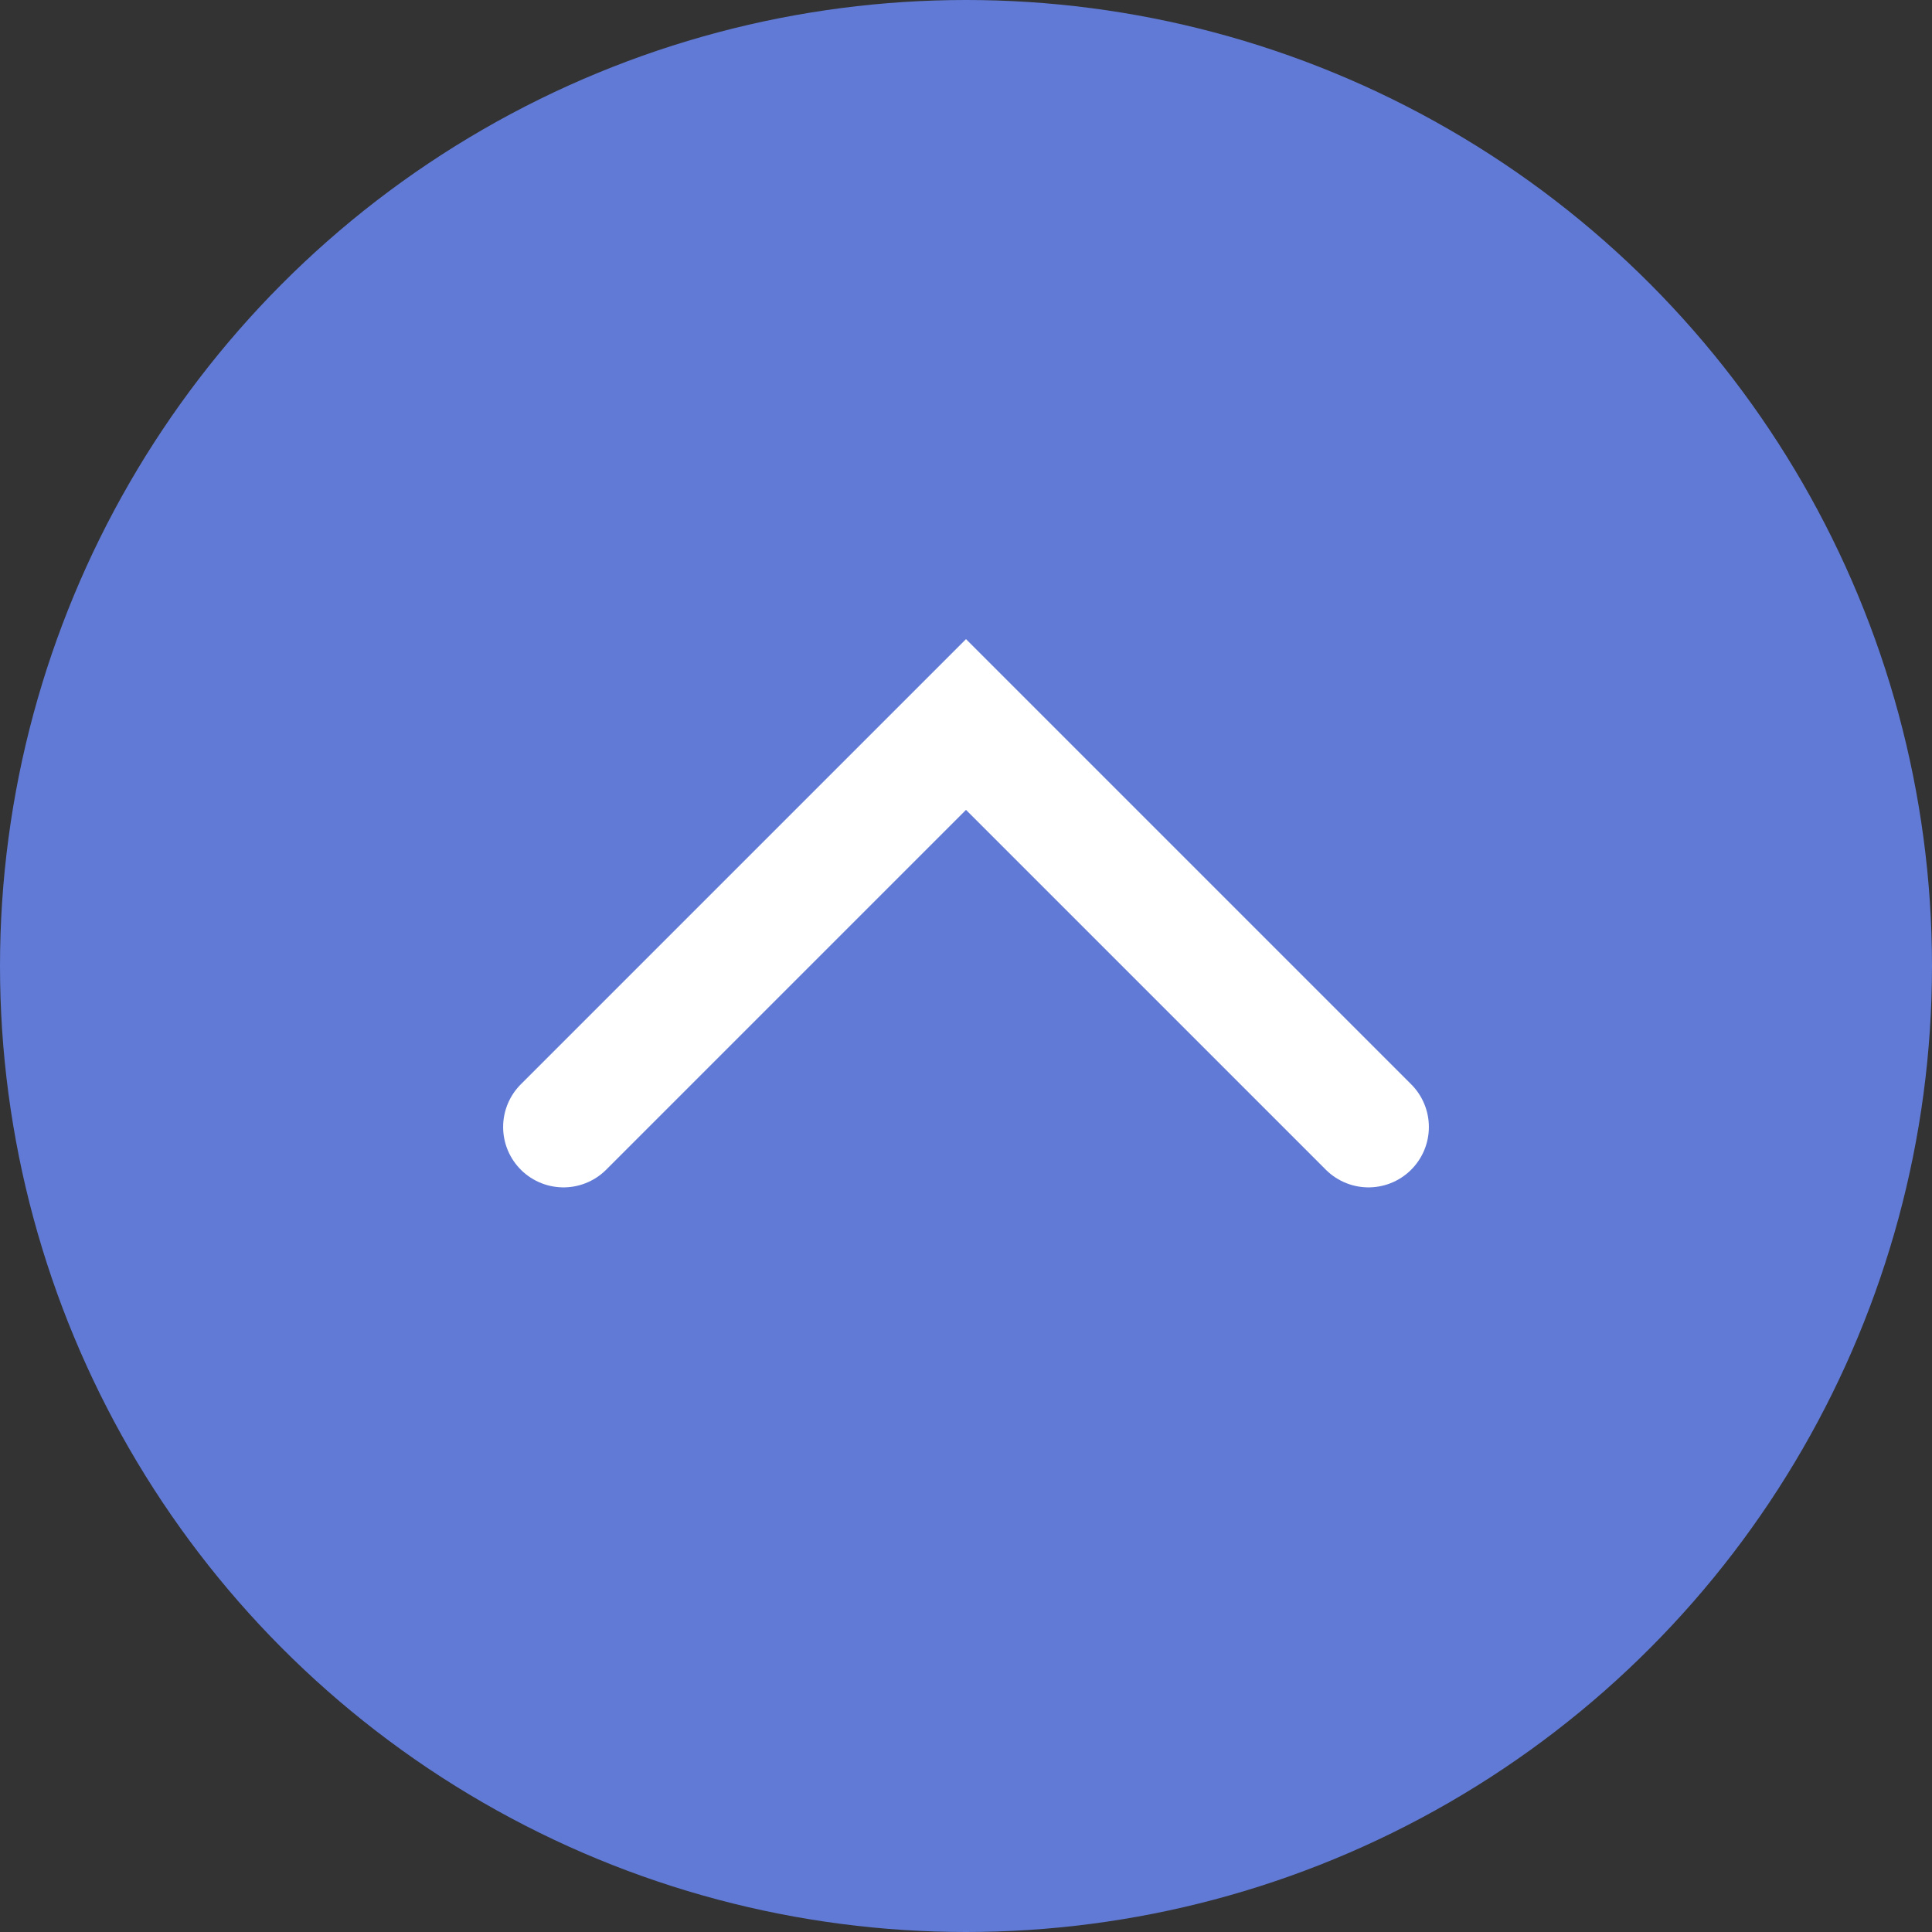 <svg width="48" height="48" viewBox="0 0 48 48" fill="none" xmlns="http://www.w3.org/2000/svg">
<rect x="0" y="0" width="48" height="48" fill="#333333" stroke="none"/>
<circle cx="24" cy="24" r="24" fill="#607AD6"/>
<path d="M14 28L24 18L34 28" stroke="white" stroke-width="3" stroke-linecap="round"/>
</svg>
